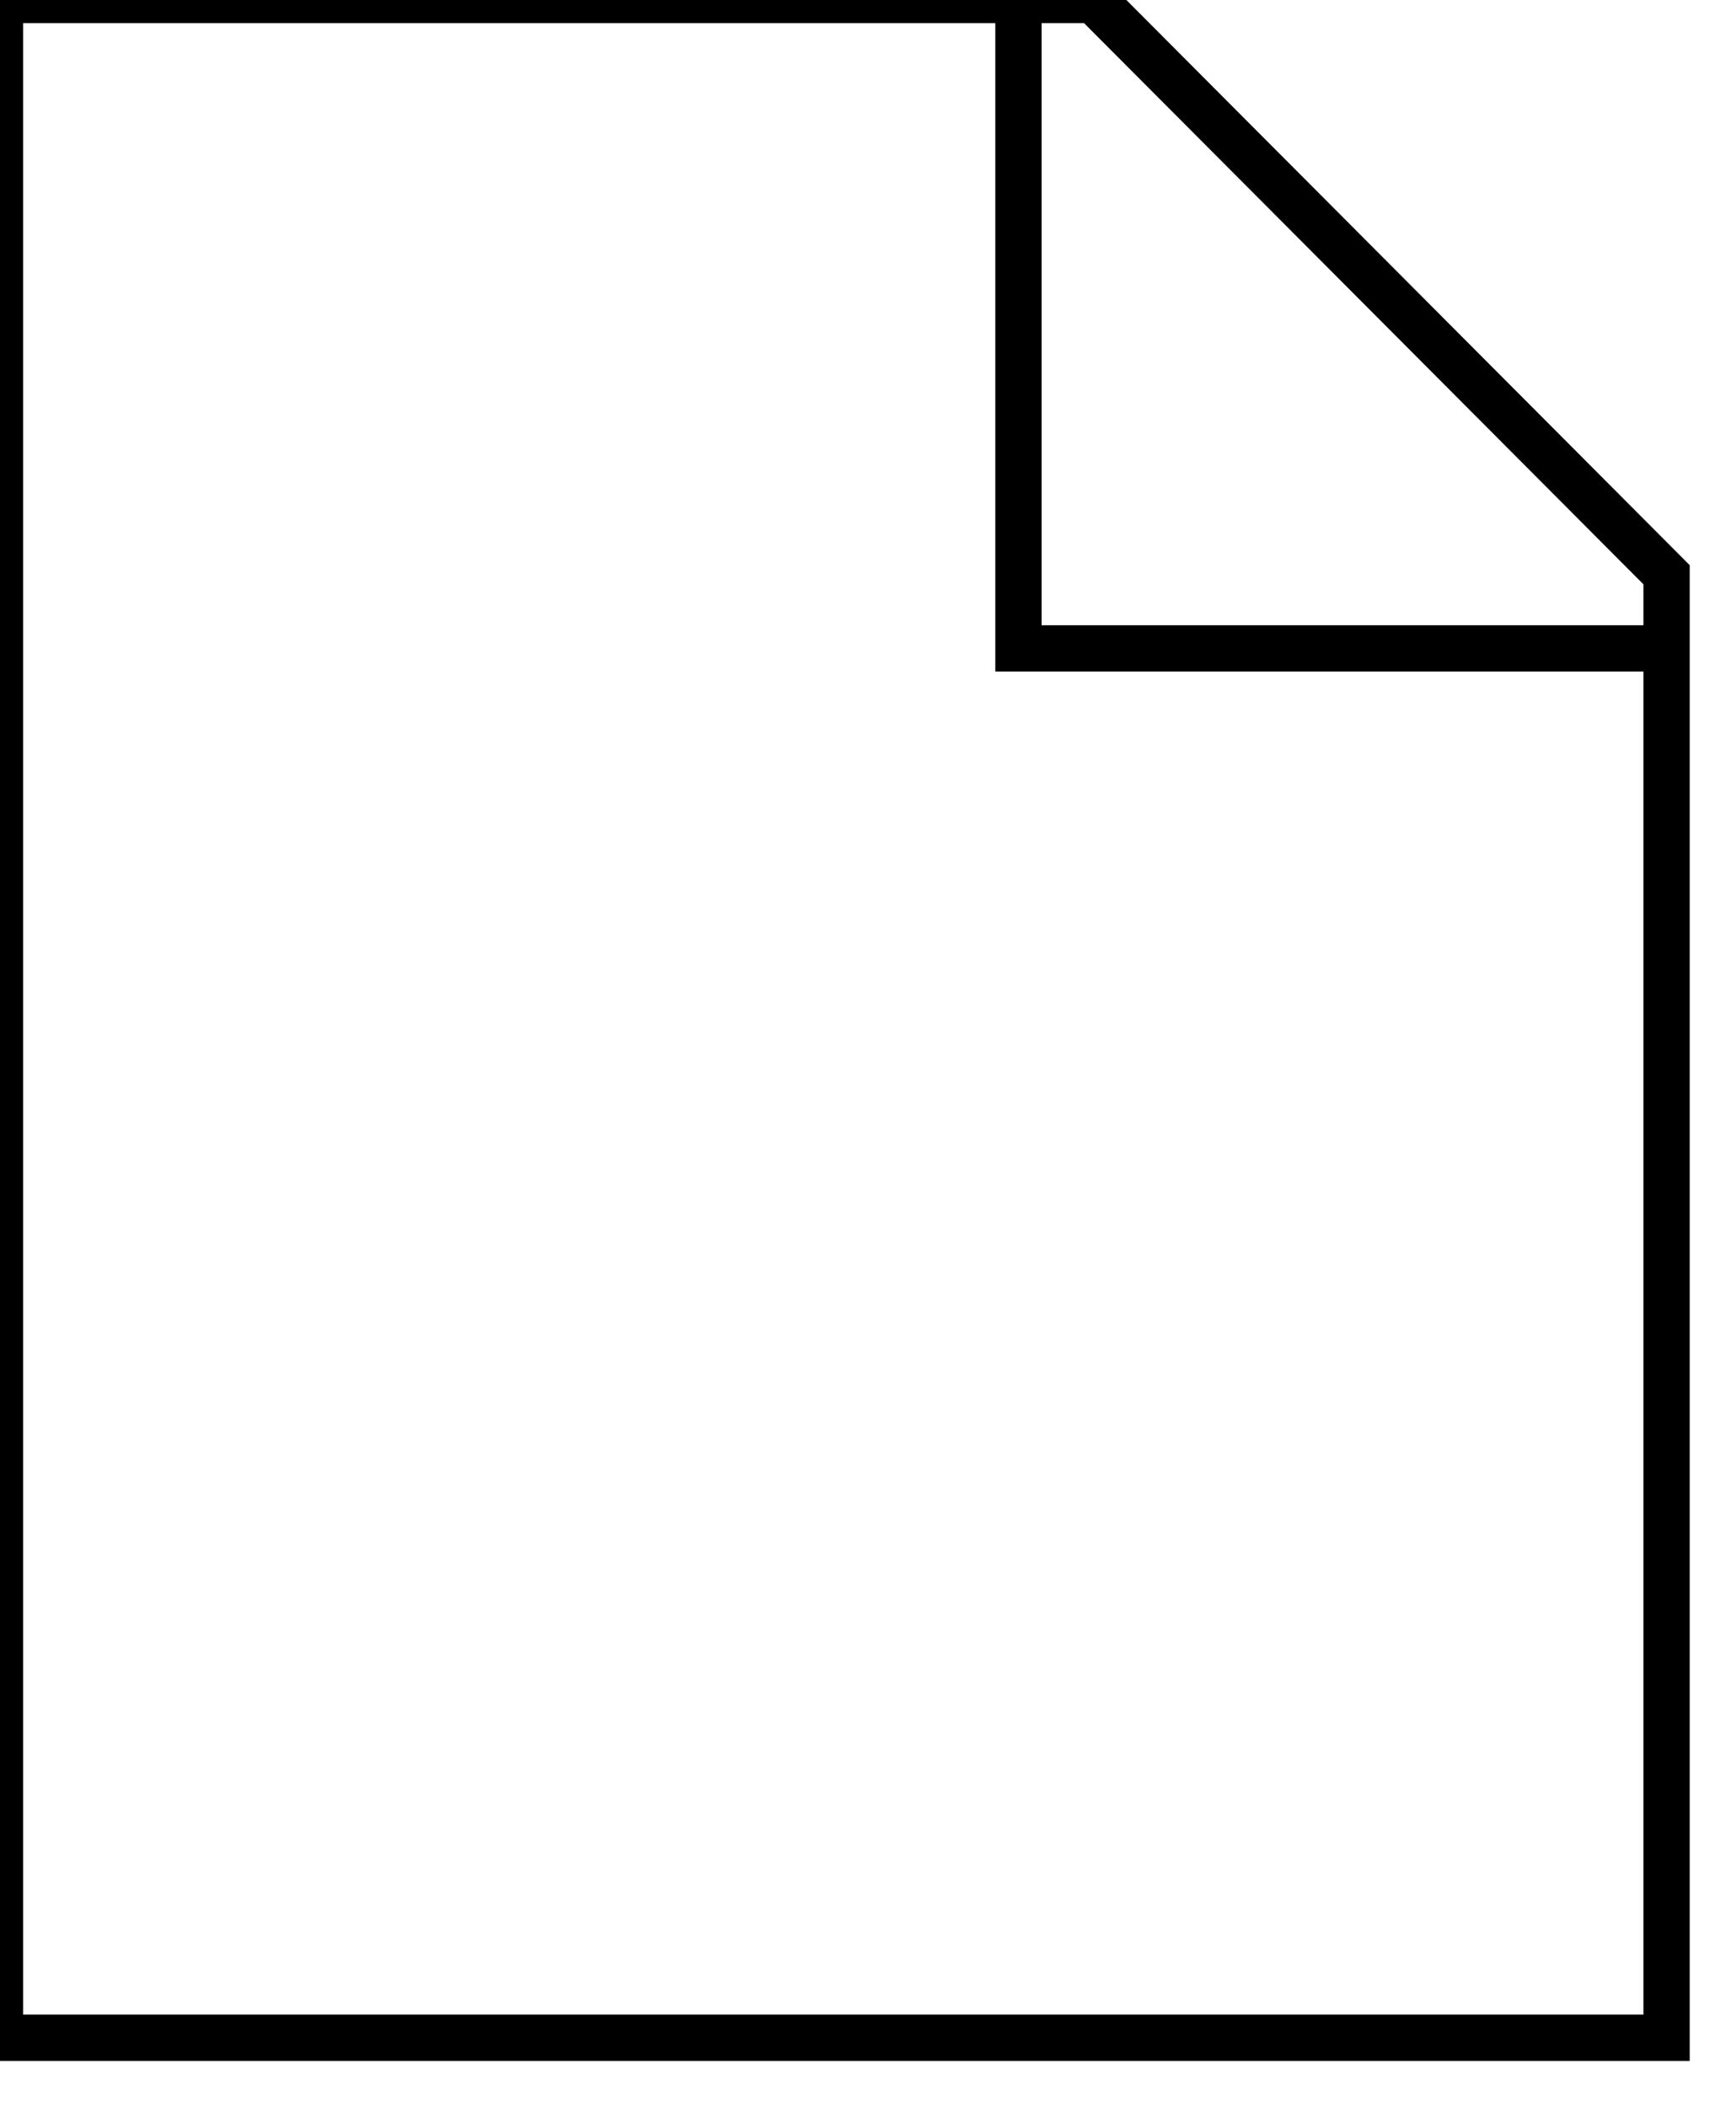 <?xml version="1.0"?>
<svg xmlns="http://www.w3.org/2000/svg" xmlns:xlink="http://www.w3.org/1999/xlink" width="37.5px" height="45.5px" viewBox="0 0 37.5 45.5" version="1.1">
	<path class="stroke" stroke="#000" stroke-width="1" fill="none" d="M36,12.41 C36,25.418 36,44 36,44 L0,44 L0,0 L23.625,0 C27.484,3.87 31.973,8.371 36,12.41 Z" />
	<polyline class="stroke" stroke="#000" stroke-width="1" fill="none" points="22 0 22 14 36 14"/>
</svg>
